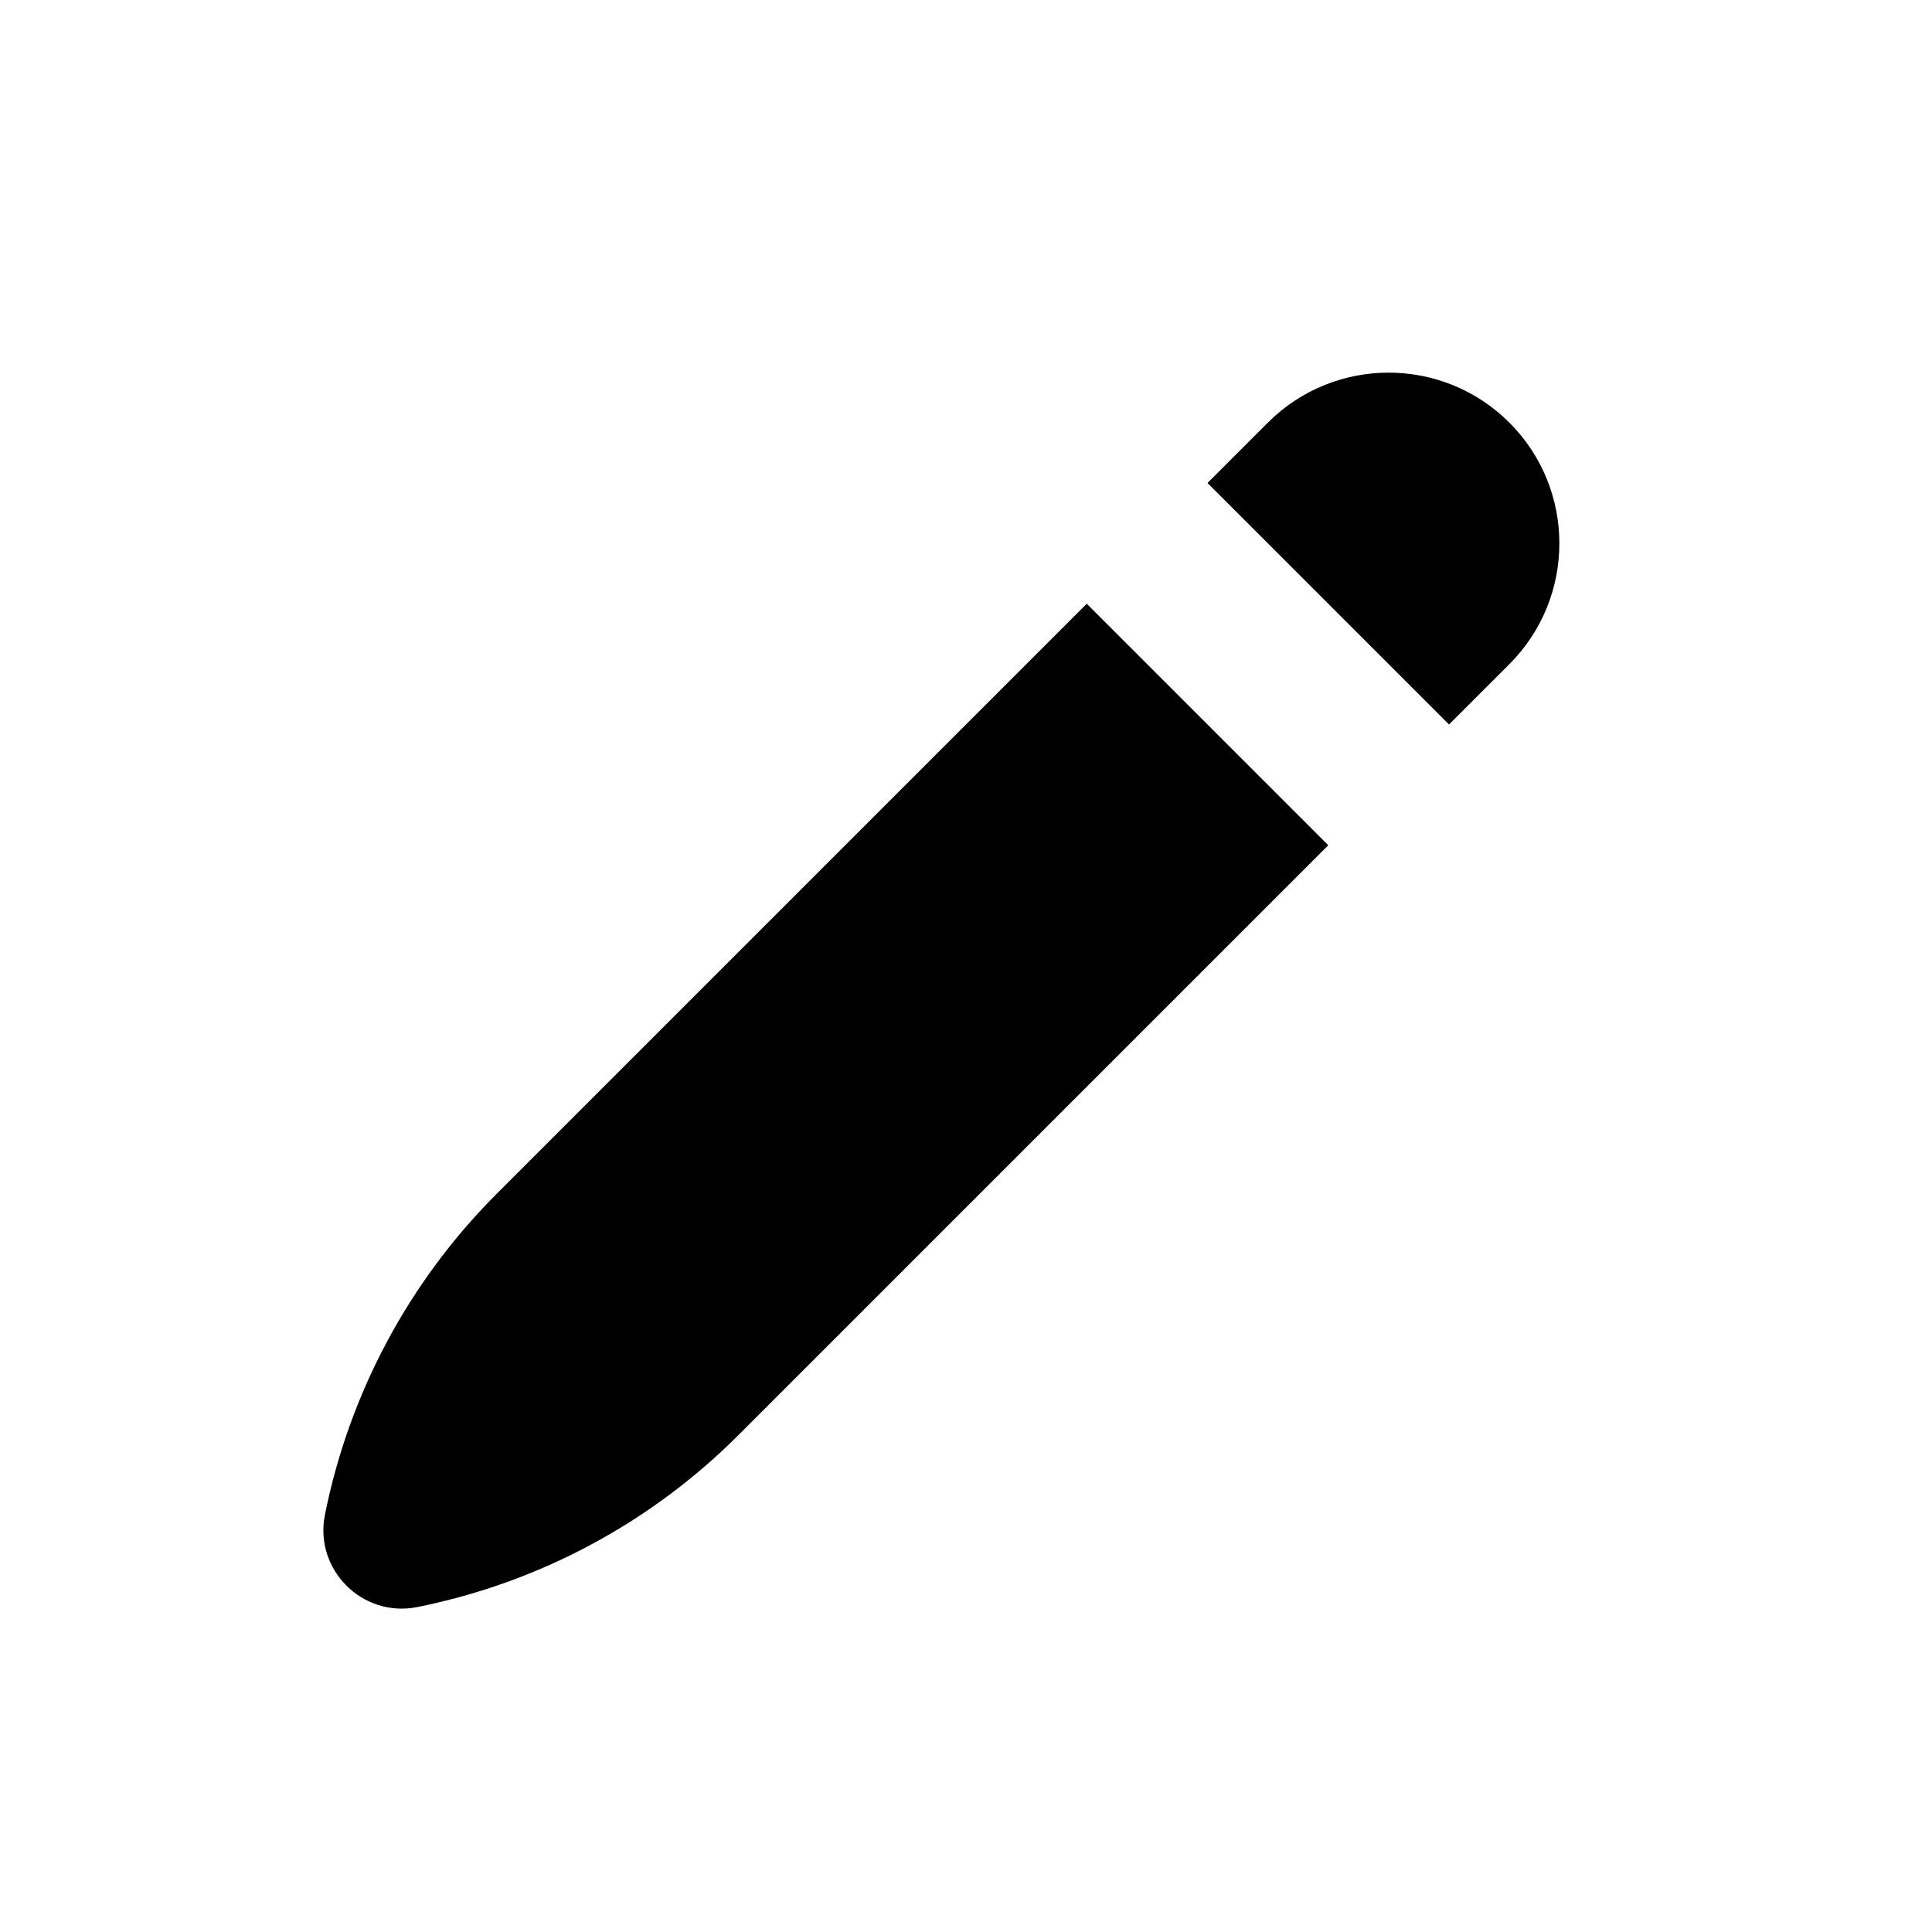 <svg width="16" height="16" viewBox="0 0 16 16" fill="none" xmlns="http://www.w3.org/2000/svg">
    <path d="M9 5L4.113 9.887C3.387 10.613 2.893 11.537 2.691 12.544C2.6 12.999 3.001 13.4 3.456 13.309C4.463 13.107 5.387 12.613 6.113 11.887L11 7L9 5Z" fill="black"/>
    <path d="M12 6L10 4L10.5 3.5C11.052 2.948 11.948 2.948 12.5 3.5C13.052 4.052 13.052 4.948 12.5 5.5L12 6Z" fill="black"/>
</svg>
